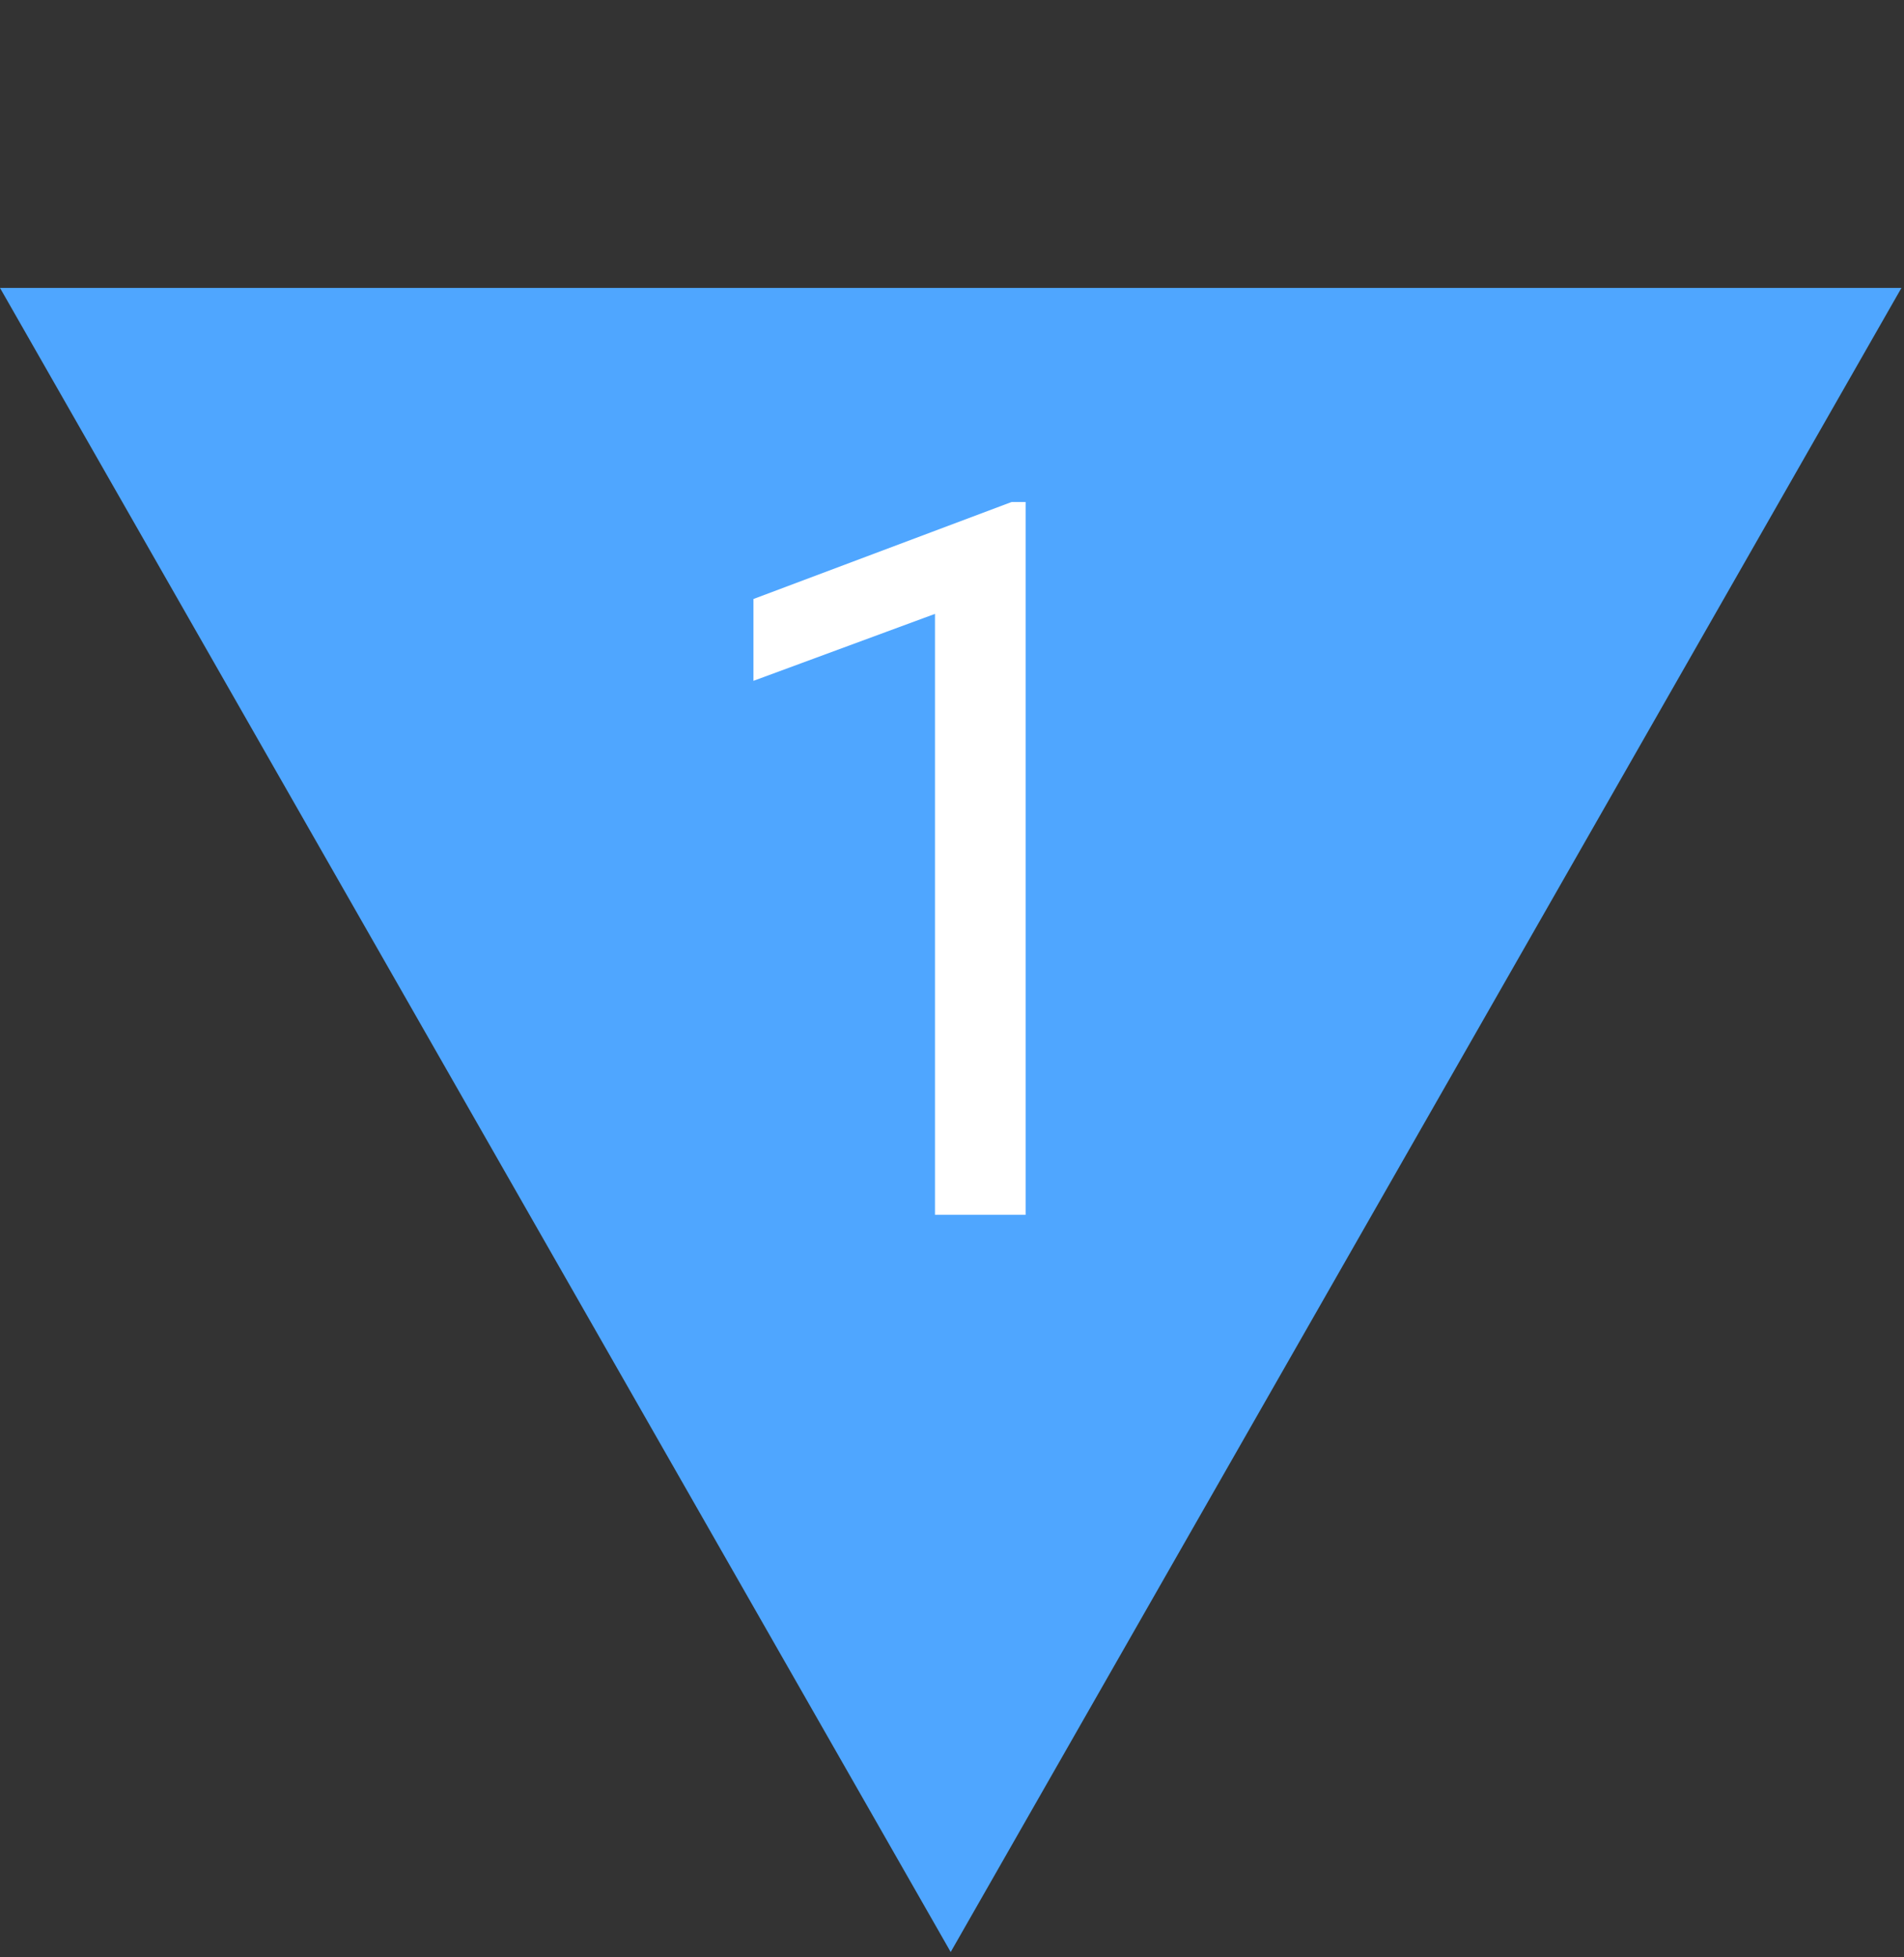 <svg xmlns="http://www.w3.org/2000/svg" xmlns:xlink="http://www.w3.org/1999/xlink" width="144" zoomAndPan="magnify" viewBox="0 0 108 111" height="148" preserveAspectRatio="xMidYMid meet" version="1.0"><rect x="0" y="0" width="108" height="111" fill="#333333" stroke="none"/><defs><g/><clipPath id="22052f46c4"><path d="M 0 16.328 L 108 16.328 L 108 110.699 L 0 110.699 Z M 0 16.328 " clip-rule="nonzero"/></clipPath><clipPath id="e6838451c6"><path d="M 53.926 110.699 L 107.855 16.328 L 0 16.328 Z M 53.926 110.699 " clip-rule="nonzero"/></clipPath></defs><g clip-path="url(#22052f46c4)"><g clip-path="url(#e6838451c6)"><path fill="#4fa6ff" d="M 0 16.328 L 108.012 16.328 L 108.012 110.699 L 0 110.699 Z M 0 16.328 " fill-opacity="1" fill-rule="nonzero"/></g></g><g fill="#ffffff" fill-opacity="1"><g transform="translate(38.035, 68.891)"><g><path d="M 20.141 0 L 15 0 L 15 -34.078 L 4.703 -30.281 L 4.703 -34.922 L 19.344 -40.422 L 20.141 -40.422 Z M 20.141 0 "/></g></g></g></svg>
